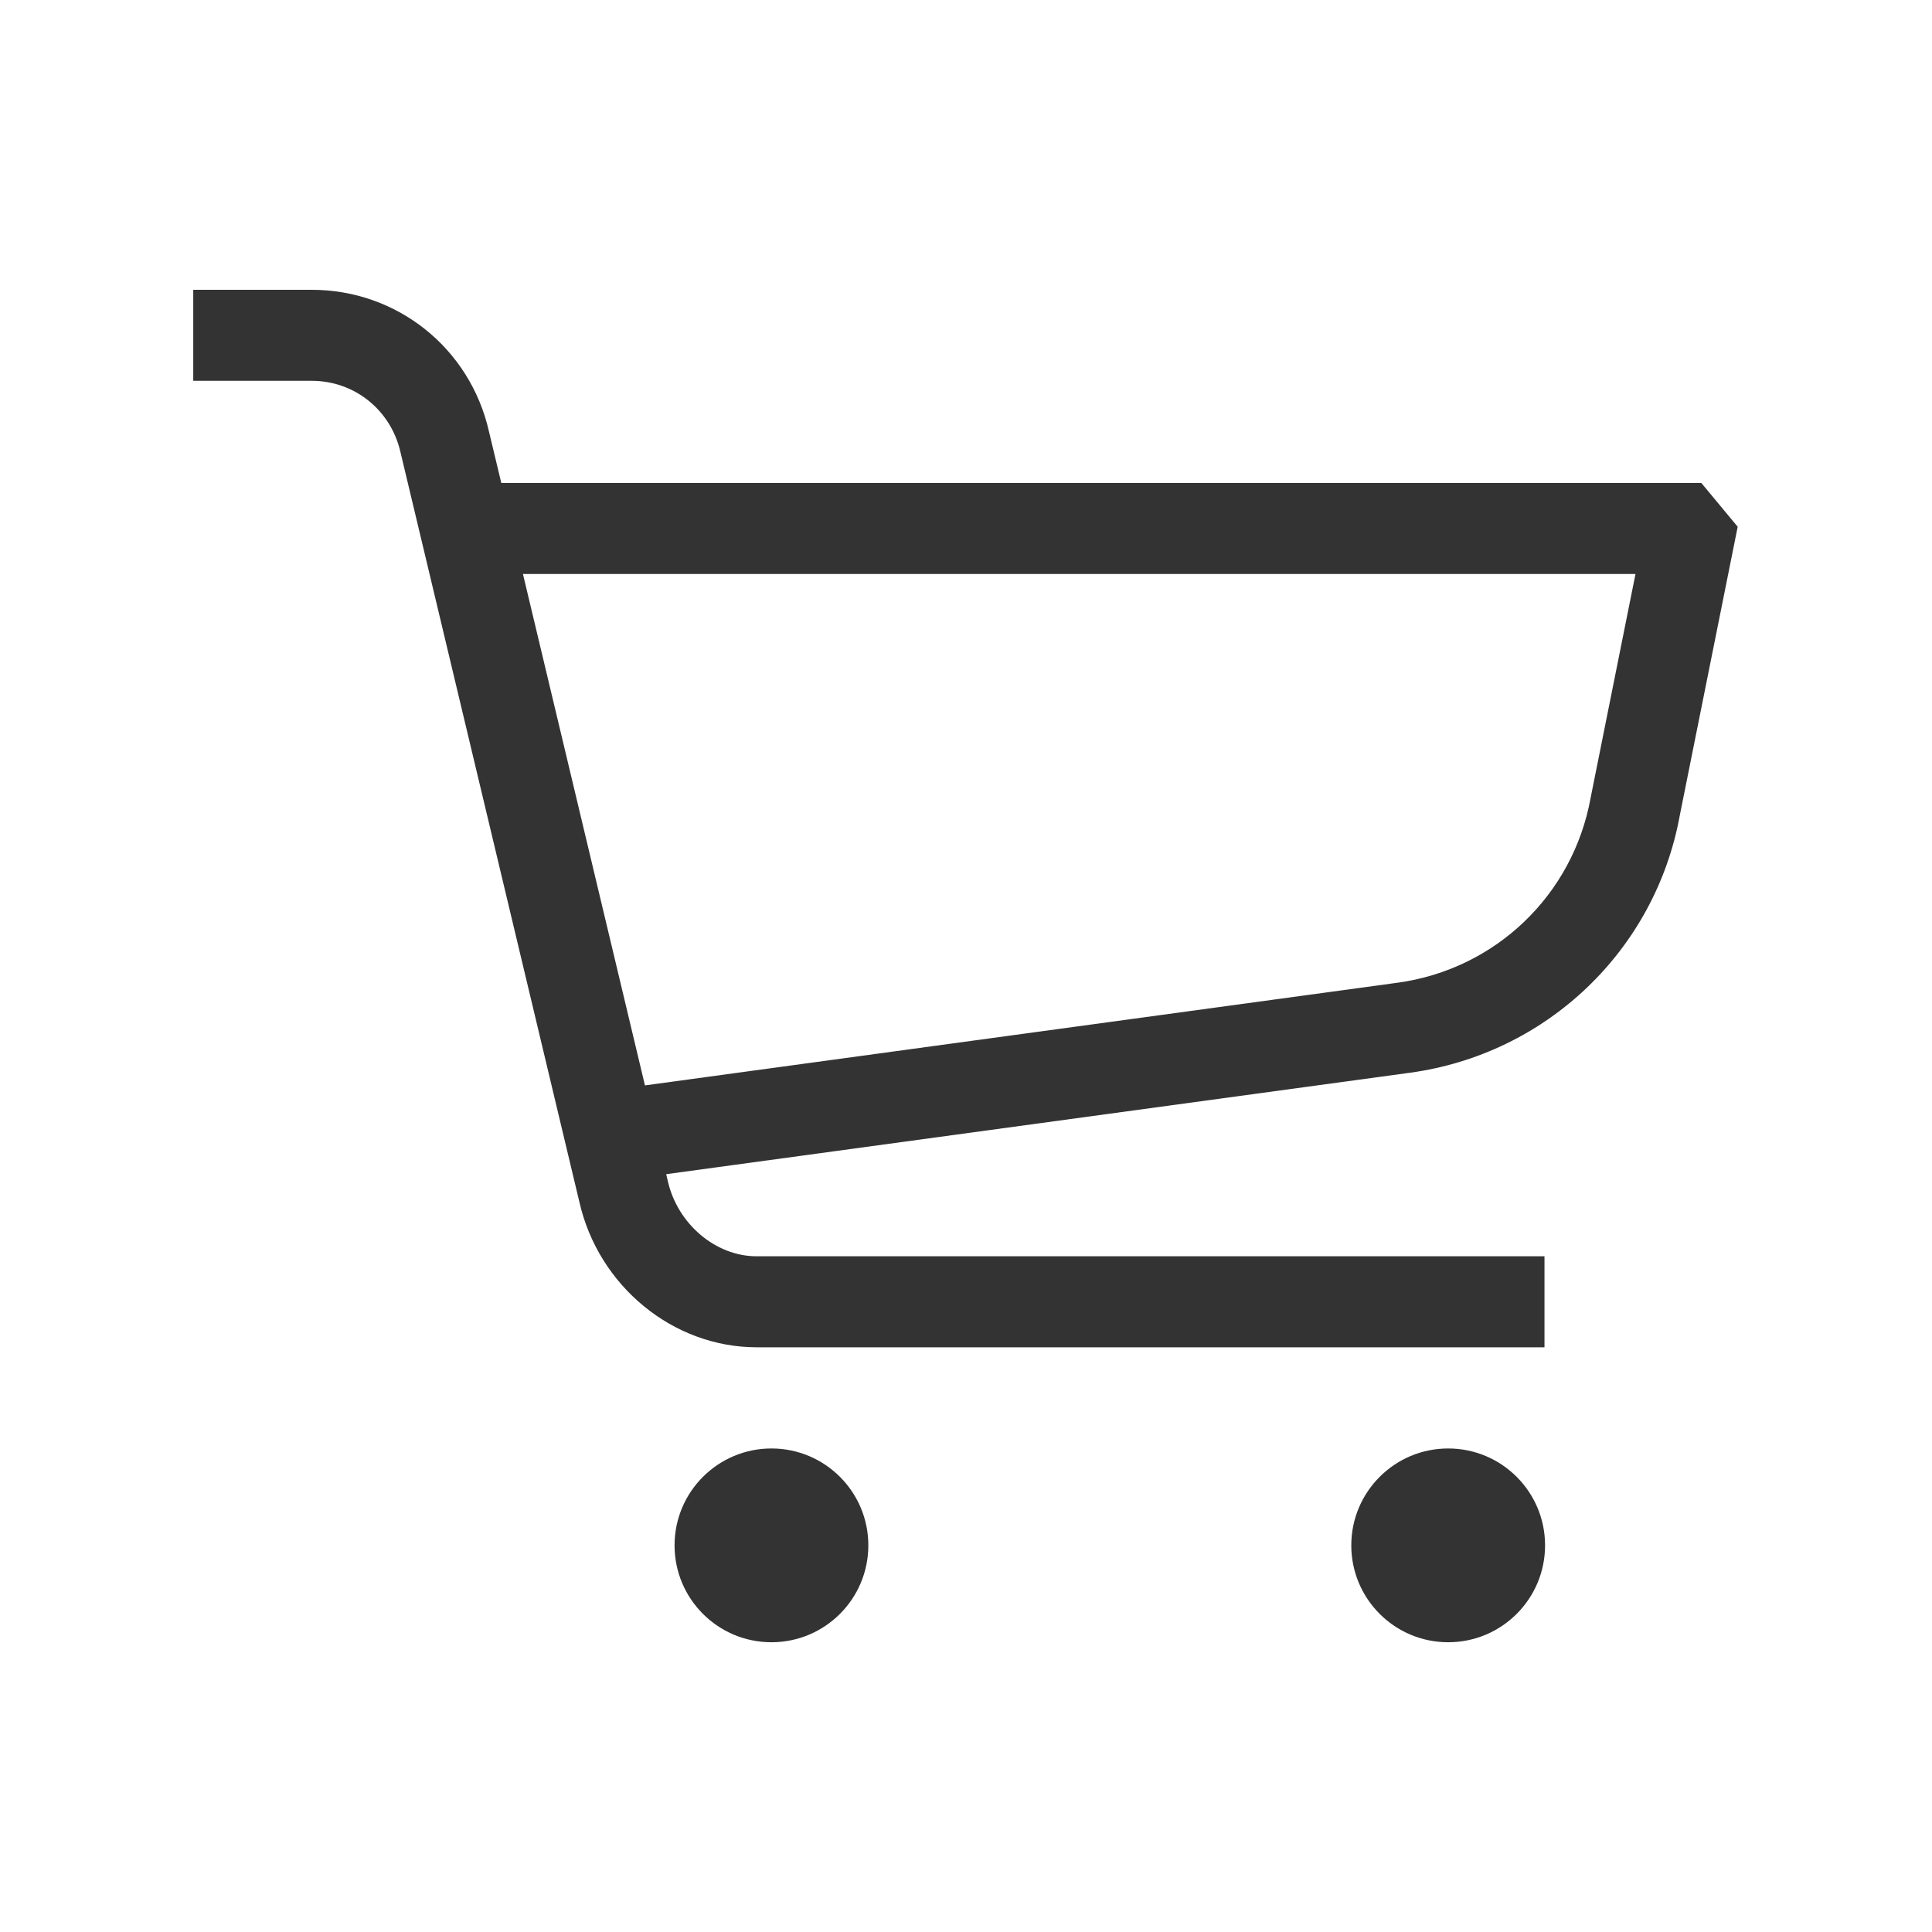 <svg width="40" height="40" viewBox="0 0 40 40" fill="none" xmlns="http://www.w3.org/2000/svg">
<path d="M32.931 16.524L33.861 11.884H10.827L13.353 22.472L28.937 20.346C30.961 20.068 32.565 18.534 32.931 16.524ZM35.225 10L35.977 10.906L34.779 16.878C34.271 19.674 32.023 21.824 29.191 22.21L13.793 24.31L13.827 24.456C14.031 25.346 14.819 26.01 15.665 26.01H31.977V27.894H15.665C13.935 27.894 12.391 26.628 11.995 24.884L8.291 9.36C8.091 8.486 7.337 7.884 6.453 7.884H4.001V6H6.453C8.221 6 9.731 7.206 10.123 8.932L10.379 10H35.225ZM29.983 29.989C31.091 29.989 31.989 30.887 31.989 31.995C31.989 33.103 31.091 34.001 29.983 34.001C28.875 34.001 27.977 33.103 27.977 31.995C27.977 30.887 28.875 29.989 29.983 29.989ZM15.972 29.989C17.08 29.989 17.978 30.887 17.978 31.995C17.978 33.103 17.08 34.001 15.972 34.001C14.864 34.001 13.966 33.103 13.966 31.995C13.966 30.887 14.864 29.989 15.972 29.989Z" fill="#333333"/>
</svg>
